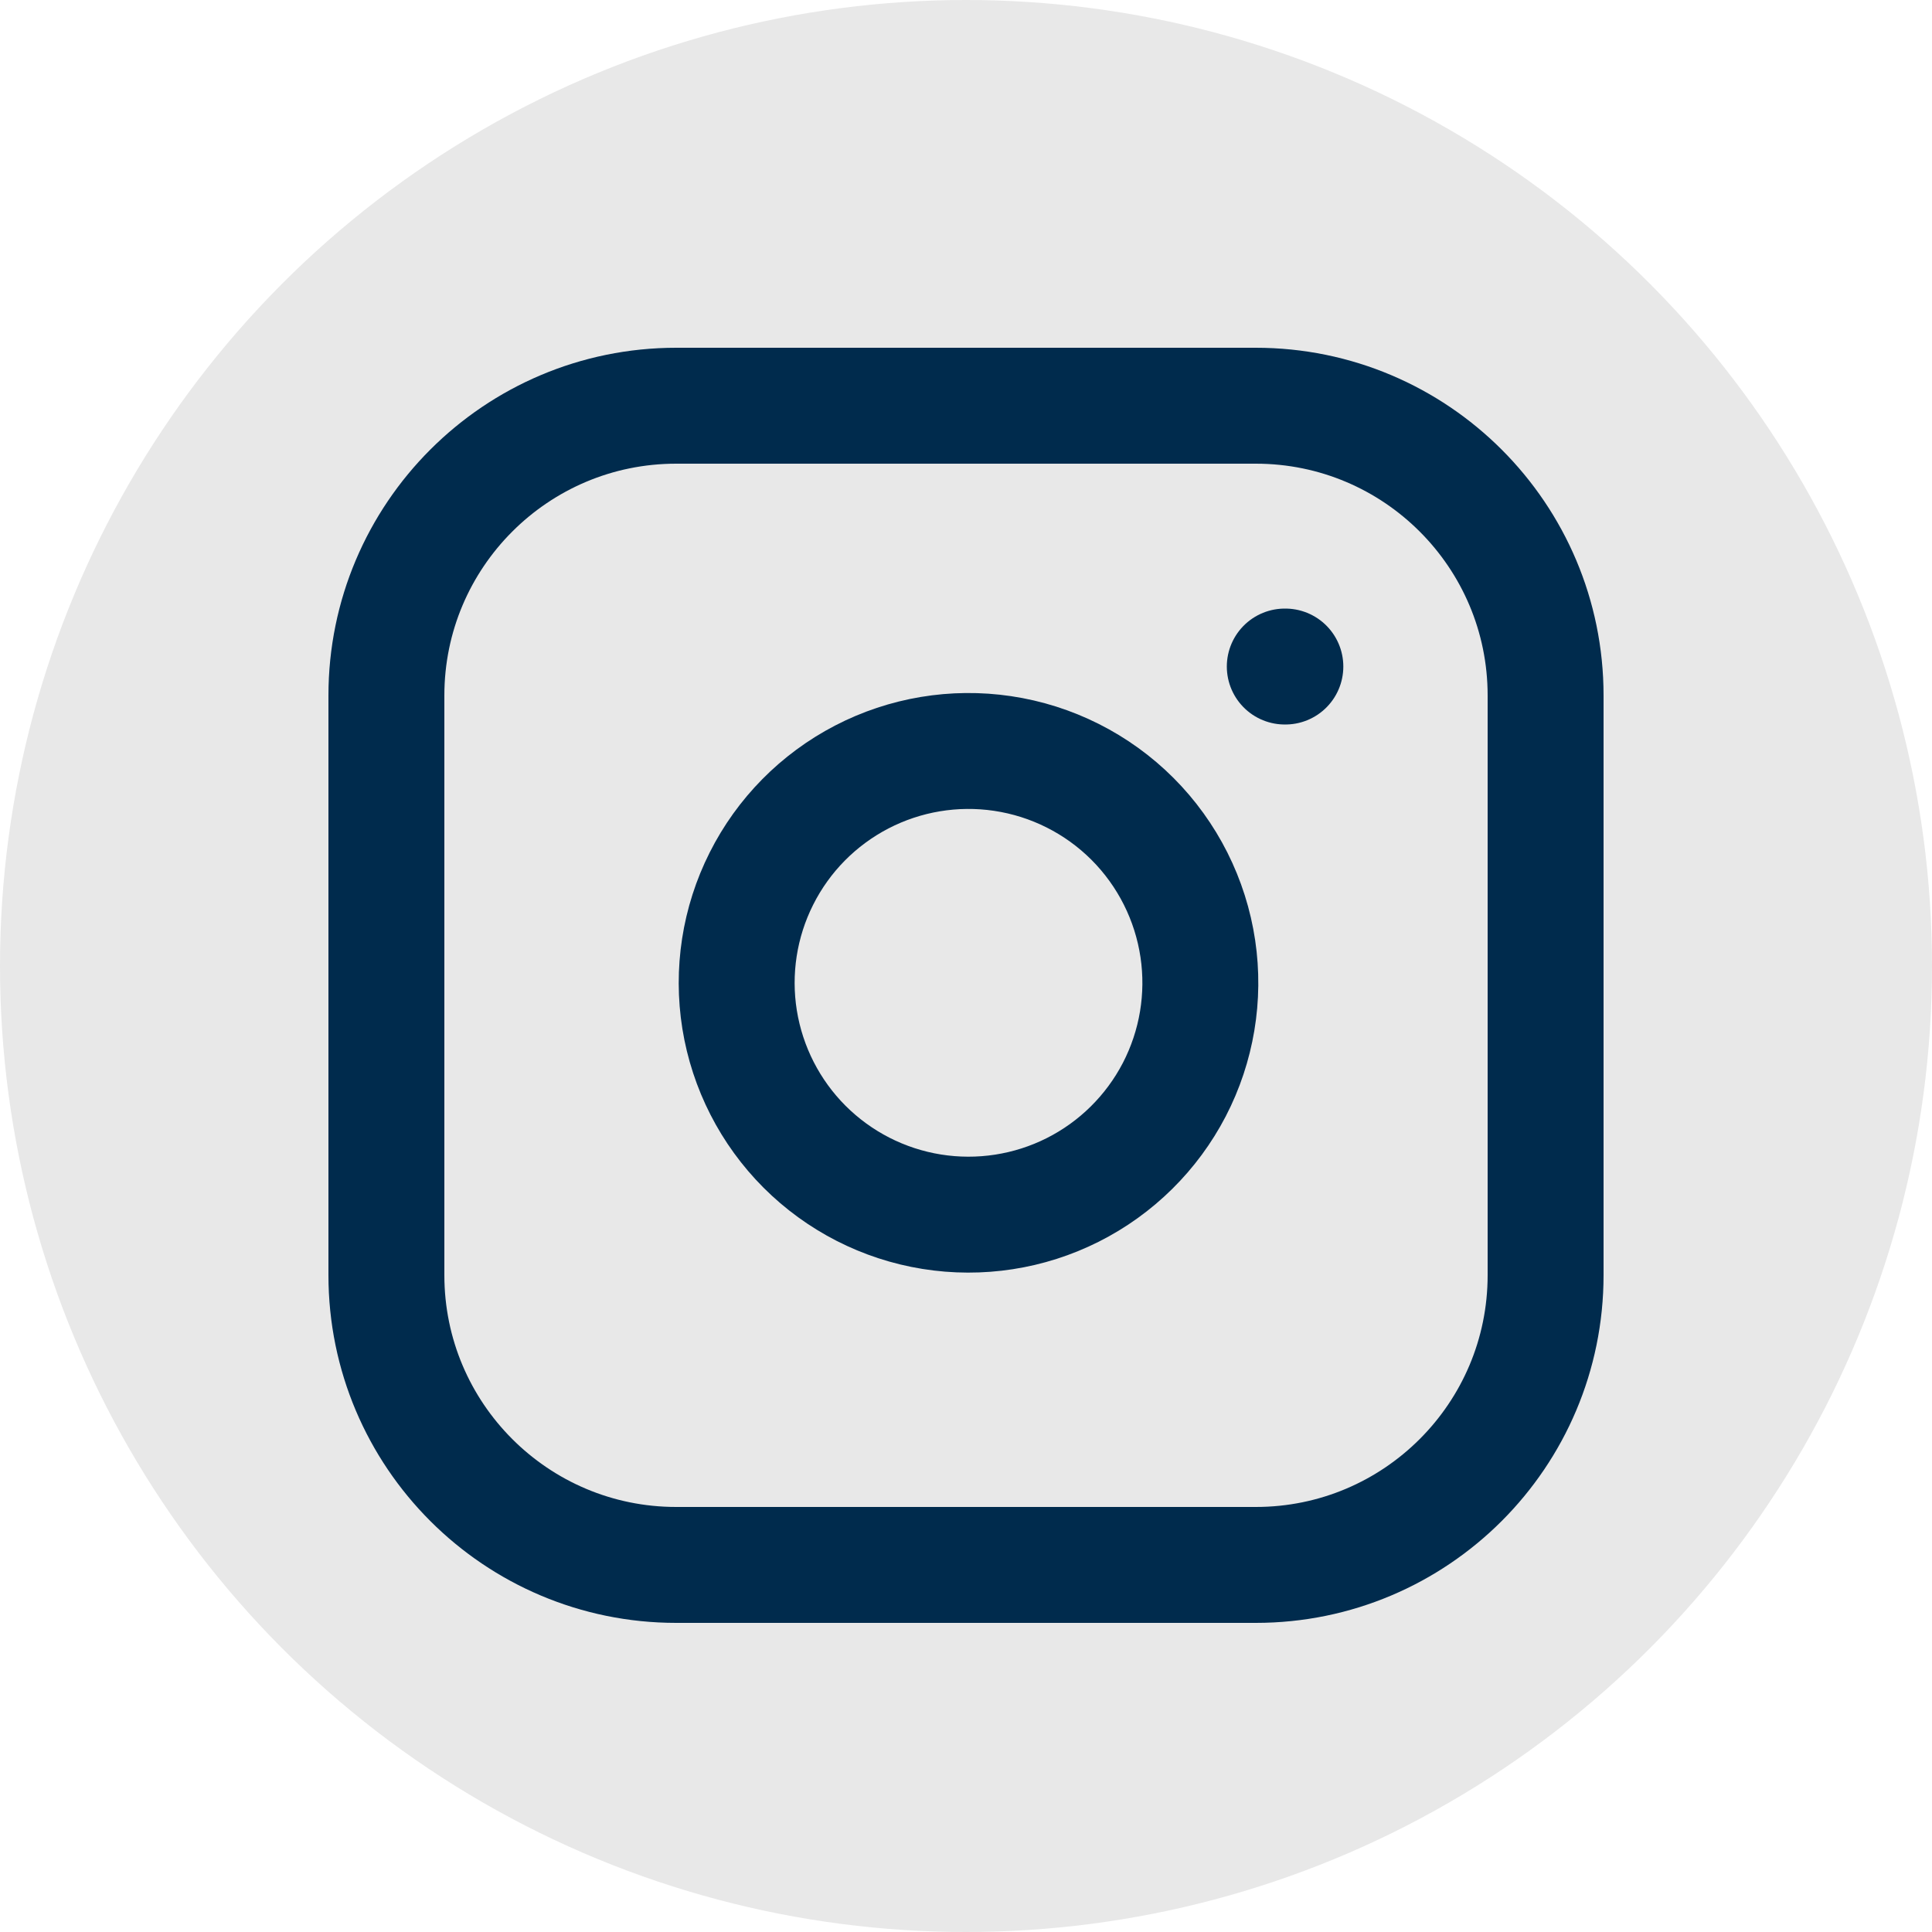 <svg width="50" height="50" viewBox="0 0 50 50" fill="none" xmlns="http://www.w3.org/2000/svg">
<circle cx="25" cy="25" r="25" fill="#E8E8E8"/>
<path d="M32.5 10.5H17.5C13.358 10.5 10 13.858 10 18V33C10 37.142 13.358 40.5 17.5 40.5H32.5C36.642 40.5 40 37.142 40 33V18C40 13.858 36.642 10.5 32.5 10.5Z" stroke="#002B4D" stroke-width="3" stroke-linecap="round" stroke-linejoin="round"/>
<path d="M31 24.555C31.185 25.803 30.972 27.078 30.391 28.199C29.809 29.319 28.89 30.227 27.762 30.795C26.635 31.362 25.358 31.559 24.112 31.359C22.866 31.159 21.715 30.57 20.822 29.678C19.93 28.785 19.342 27.634 19.141 26.388C18.941 25.142 19.138 23.865 19.706 22.738C20.273 21.61 21.181 20.691 22.302 20.109C23.422 19.528 24.697 19.315 25.945 19.5C27.218 19.689 28.397 20.282 29.308 21.192C30.218 22.103 30.811 23.282 31 24.555Z" stroke="#002B4D" stroke-width="3" stroke-linecap="round" stroke-linejoin="round"/>
<path d="M33.25 17.25H33.265" stroke="#002B4D" stroke-width="3" stroke-linecap="round" stroke-linejoin="round"/>
</svg>
